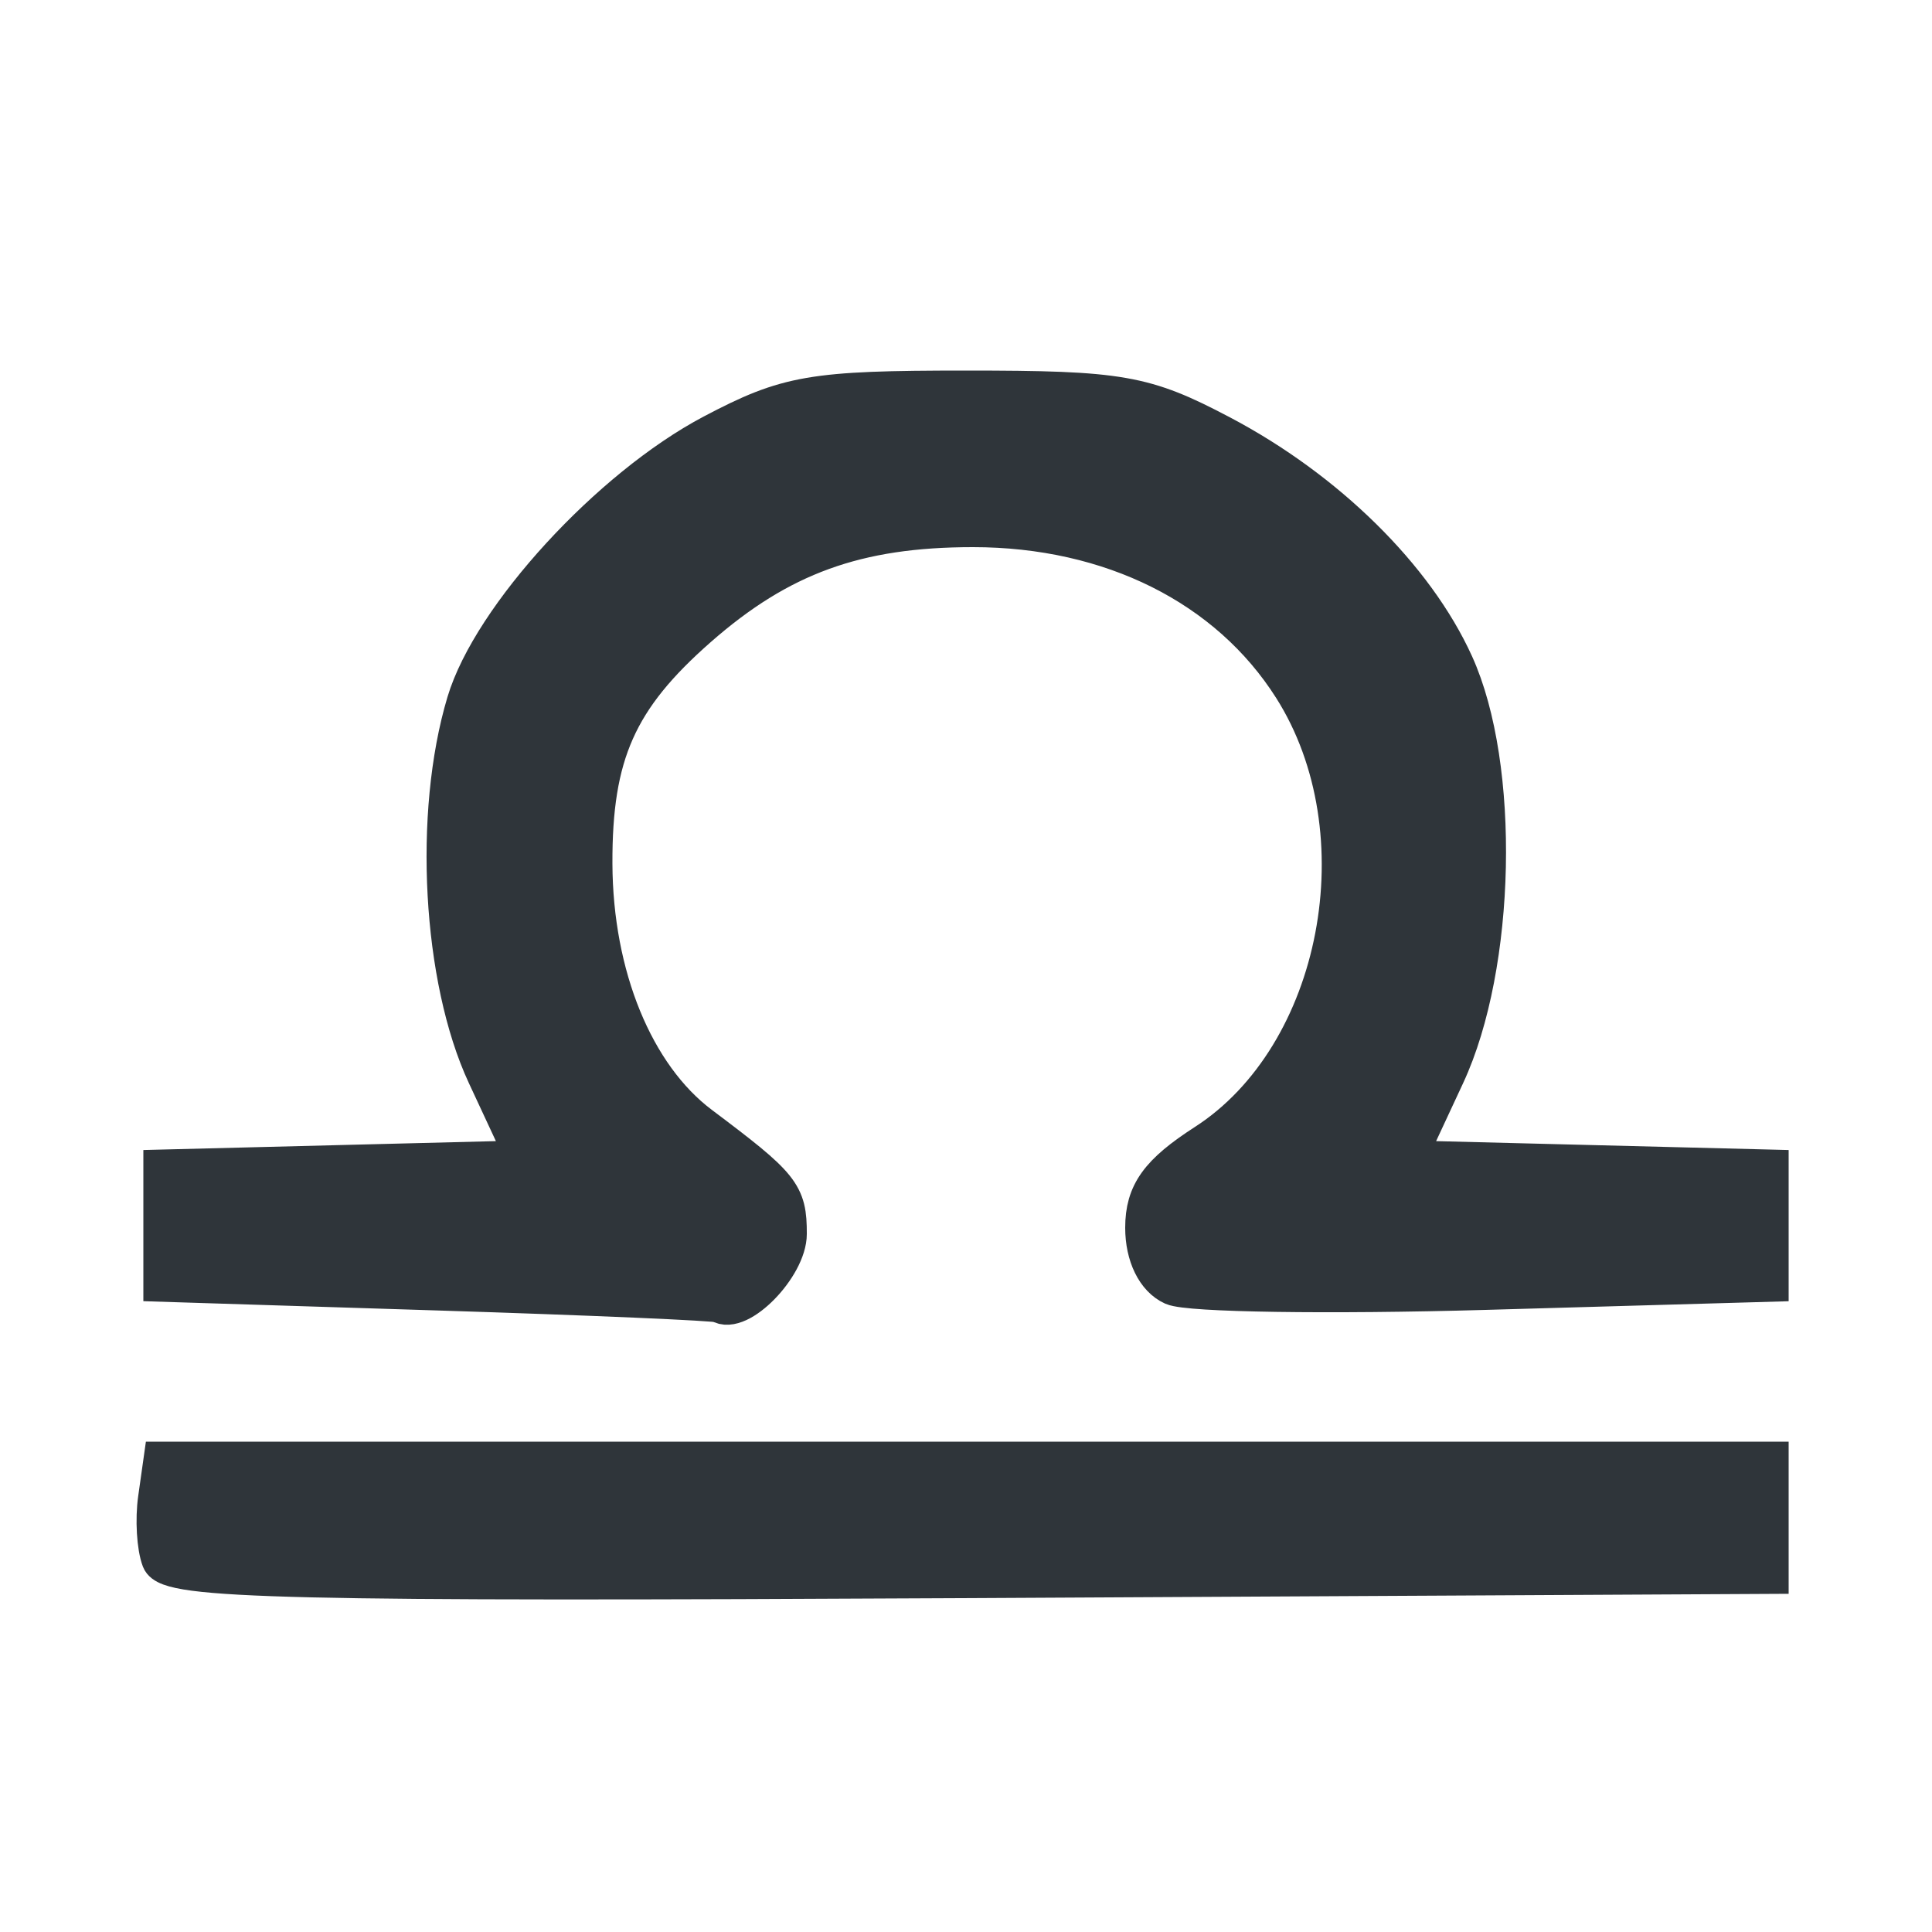 <?xml version="1.0" encoding="UTF-8" standalone="no"?>
<!-- Created with Inkscape (http://www.inkscape.org/) -->

<svg
   version="1.1"
   id="svg2028"
   width="100"
   height="100"
   viewBox="0 0 100 100"
   sodipodi:docname="libra.png"
   xmlns:inkscape="http://www.inkscape.org/namespaces/inkscape"
   xmlns:sodipodi="http://sodipodi.sourceforge.net/DTD/sodipodi-0.dtd"
   xmlns="http://www.w3.org/2000/svg"
   xmlns:svg="http://www.w3.org/2000/svg">
  <defs
     id="defs2032" />
  <sodipodi:namedview
     id="namedview2030"
     pagecolor="#505050"
     bordercolor="#ffffff"
     borderopacity="1"
     inkscape:showpageshadow="0"
     inkscape:pageopacity="0"
     inkscape:pagecheckerboard="1"
     inkscape:deskcolor="#505050"
     showgrid="false" />
  <g
     inkscape:groupmode="layer"
     inkscape:label="Image"
     id="g2034">
    <path
       fill="#2F353A"
       style="stroke:#2f353a;stroke-width:2;stroke-dasharray:none;stroke-opacity:1"
       d="M 8.33,80.729 C 8.076,80.065 7.992,78.644 8.144,77.571 L 8.42,75.62 H 50 91.58 v 2.94 2.94 L 50.187,81.718 C 14.837,81.904 8.726,81.76 8.33,80.729 Z M 22.7,66.831 8.42,66.38 V 63.44 60.5 l 9.399,-0.237 9.399,-0.237 -2.041,-4.383 C 22.862,50.672 22.393,42.121 24.119,36.362 25.447,31.928 31.579,25.245 36.89,22.444 40.76,20.402 42.044,20.18 50,20.18 c 7.999,0 9.228,0.215 13.202,2.31 5.45,2.873 10.032,7.382 12.077,11.885 2.405,5.295 2.184,15.598 -0.456,21.268 l -2.041,4.383 9.399,0.237 L 91.58,60.5 v 2.94 2.94 l -14.7,0.42 c -8.085,0.231 -15.361,0.123 -16.17,-0.24 -0.892,-0.4 -1.47,-1.583 -1.47,-3.009 0,-1.794 0.745,-2.83 3.15,-4.38 C 69.427,54.634 71.638,43.064 66.897,35.588 63.576,30.351 57.512,27.32 50.358,27.32 c -6.014,0 -9.994,1.444 -14.229,5.163 -4.169,3.66 -5.451,6.548 -5.43,12.225 0.022,5.811 2.139,10.979 5.546,13.539 4.221,3.171 4.516,3.538 4.516,5.617 0,1.684 -2.524,4.267 -3.515,3.597 C 37.099,67.362 30.554,67.079 22.7,66.831 Z"
       id="path2155" />
  </g>
</svg>

